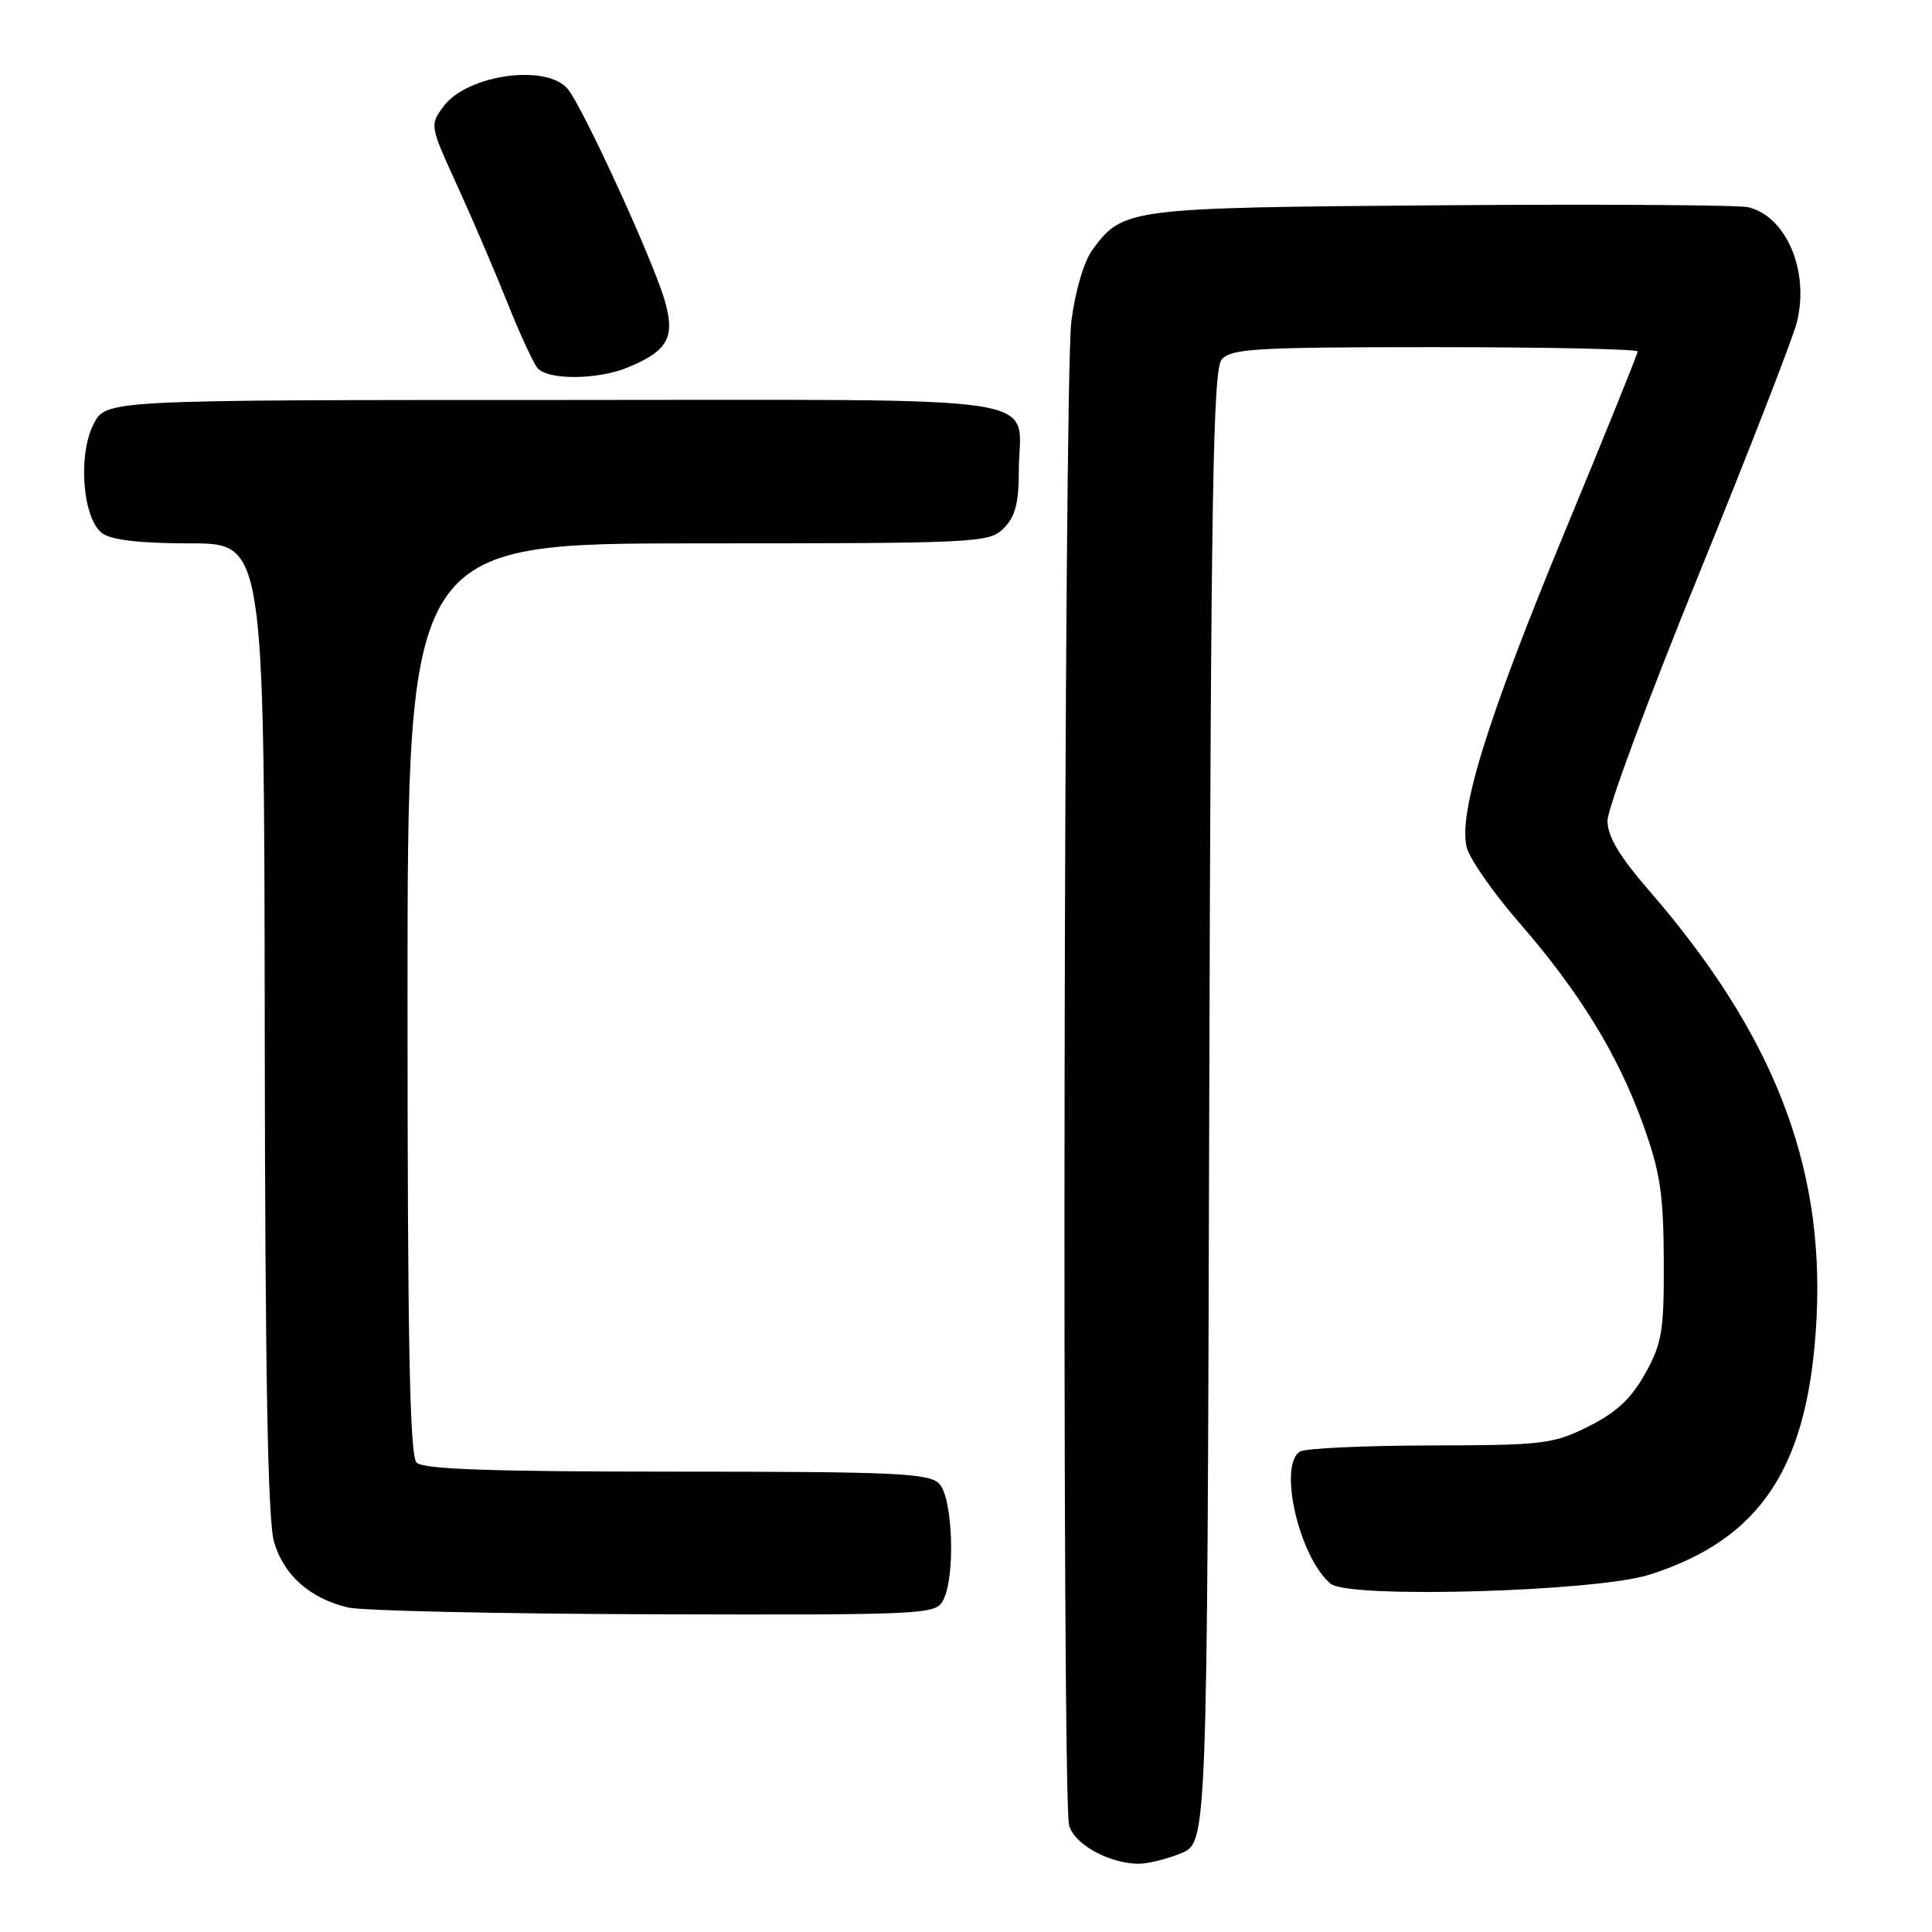 <?xml version="1.0" encoding="UTF-8" standalone="no"?>
<!DOCTYPE svg PUBLIC "-//W3C//DTD SVG 1.1//EN" "http://www.w3.org/Graphics/SVG/1.1/DTD/svg11.dtd" >
<svg xmlns="http://www.w3.org/2000/svg" xmlns:xlink="http://www.w3.org/1999/xlink" version="1.1" viewBox="0 0 256 256">
 <g >
 <path fill="currentColor"
d=" M 156.51 245.56 C 159.96 244.12 159.96 244.12 160.23 146.71 C 160.45 65.92 160.73 49.02 161.87 47.65 C 163.09 46.19 166.34 46.00 190.12 46.00 C 204.91 46.00 217.00 46.26 217.00 46.57 C 217.00 46.88 212.68 57.57 207.40 70.32 C 197.10 95.20 193.20 107.72 194.35 112.29 C 194.74 113.82 197.88 118.32 201.33 122.29 C 209.33 131.50 214.40 139.76 217.75 149.09 C 219.98 155.29 220.42 158.22 220.46 167.00 C 220.50 176.38 220.23 177.98 218.00 182.00 C 216.15 185.32 214.19 187.15 210.50 189.00 C 205.80 191.35 204.54 191.50 189.50 191.53 C 180.70 191.55 172.94 191.91 172.25 192.34 C 169.32 194.17 172.17 206.42 176.33 209.86 C 178.73 211.85 211.51 210.91 218.58 208.65 C 233.49 203.88 239.74 194.23 240.71 174.50 C 241.70 154.25 234.91 136.93 218.57 118.07 C 214.57 113.46 213.00 110.83 213.00 108.75 C 213.00 107.15 218.43 92.49 225.08 76.17 C 231.72 59.85 237.58 44.78 238.10 42.68 C 239.77 35.93 236.73 28.72 231.68 27.46 C 230.48 27.16 212.18 27.04 191.00 27.20 C 149.33 27.52 148.83 27.59 144.76 33.09 C 143.64 34.60 142.47 38.56 141.96 42.59 C 140.95 50.36 140.68 238.18 141.66 241.86 C 142.32 244.35 146.88 246.89 150.78 246.96 C 152.04 246.98 154.62 246.35 156.51 245.56 Z  M 124.96 212.07 C 126.63 208.96 126.26 198.40 124.43 196.57 C 123.06 195.21 118.50 195.00 89.63 195.00 C 65.12 195.00 56.09 194.69 55.20 193.80 C 54.29 192.89 54.00 177.87 54.00 132.30 C 54.00 72.00 54.00 72.00 92.50 72.00 C 129.67 72.00 131.07 71.93 133.00 70.00 C 134.52 68.48 135.00 66.67 135.00 62.43 C 135.00 52.03 141.34 53.00 73.49 53.00 C 14.05 53.00 14.05 53.00 12.41 56.17 C 10.28 60.29 10.95 68.76 13.56 70.67 C 14.78 71.56 18.60 72.00 25.19 72.00 C 35.00 72.00 35.00 72.00 35.08 136.25 C 35.13 182.40 35.48 201.60 36.33 204.39 C 37.65 208.77 41.11 211.82 46.12 213.00 C 47.98 213.44 66.25 213.84 86.71 213.90 C 122.54 214.00 123.97 213.93 124.96 212.07 Z  M 83.28 48.65 C 88.55 46.45 89.51 44.65 88.05 39.72 C 86.41 34.19 77.13 13.99 75.20 11.75 C 72.34 8.43 61.91 9.91 58.80 14.06 C 56.93 16.57 56.94 16.62 60.56 24.54 C 62.56 28.92 65.54 35.88 67.19 40.00 C 68.83 44.12 70.64 48.06 71.21 48.75 C 72.57 50.40 79.24 50.35 83.28 48.65 Z "/>
</g>
</svg>